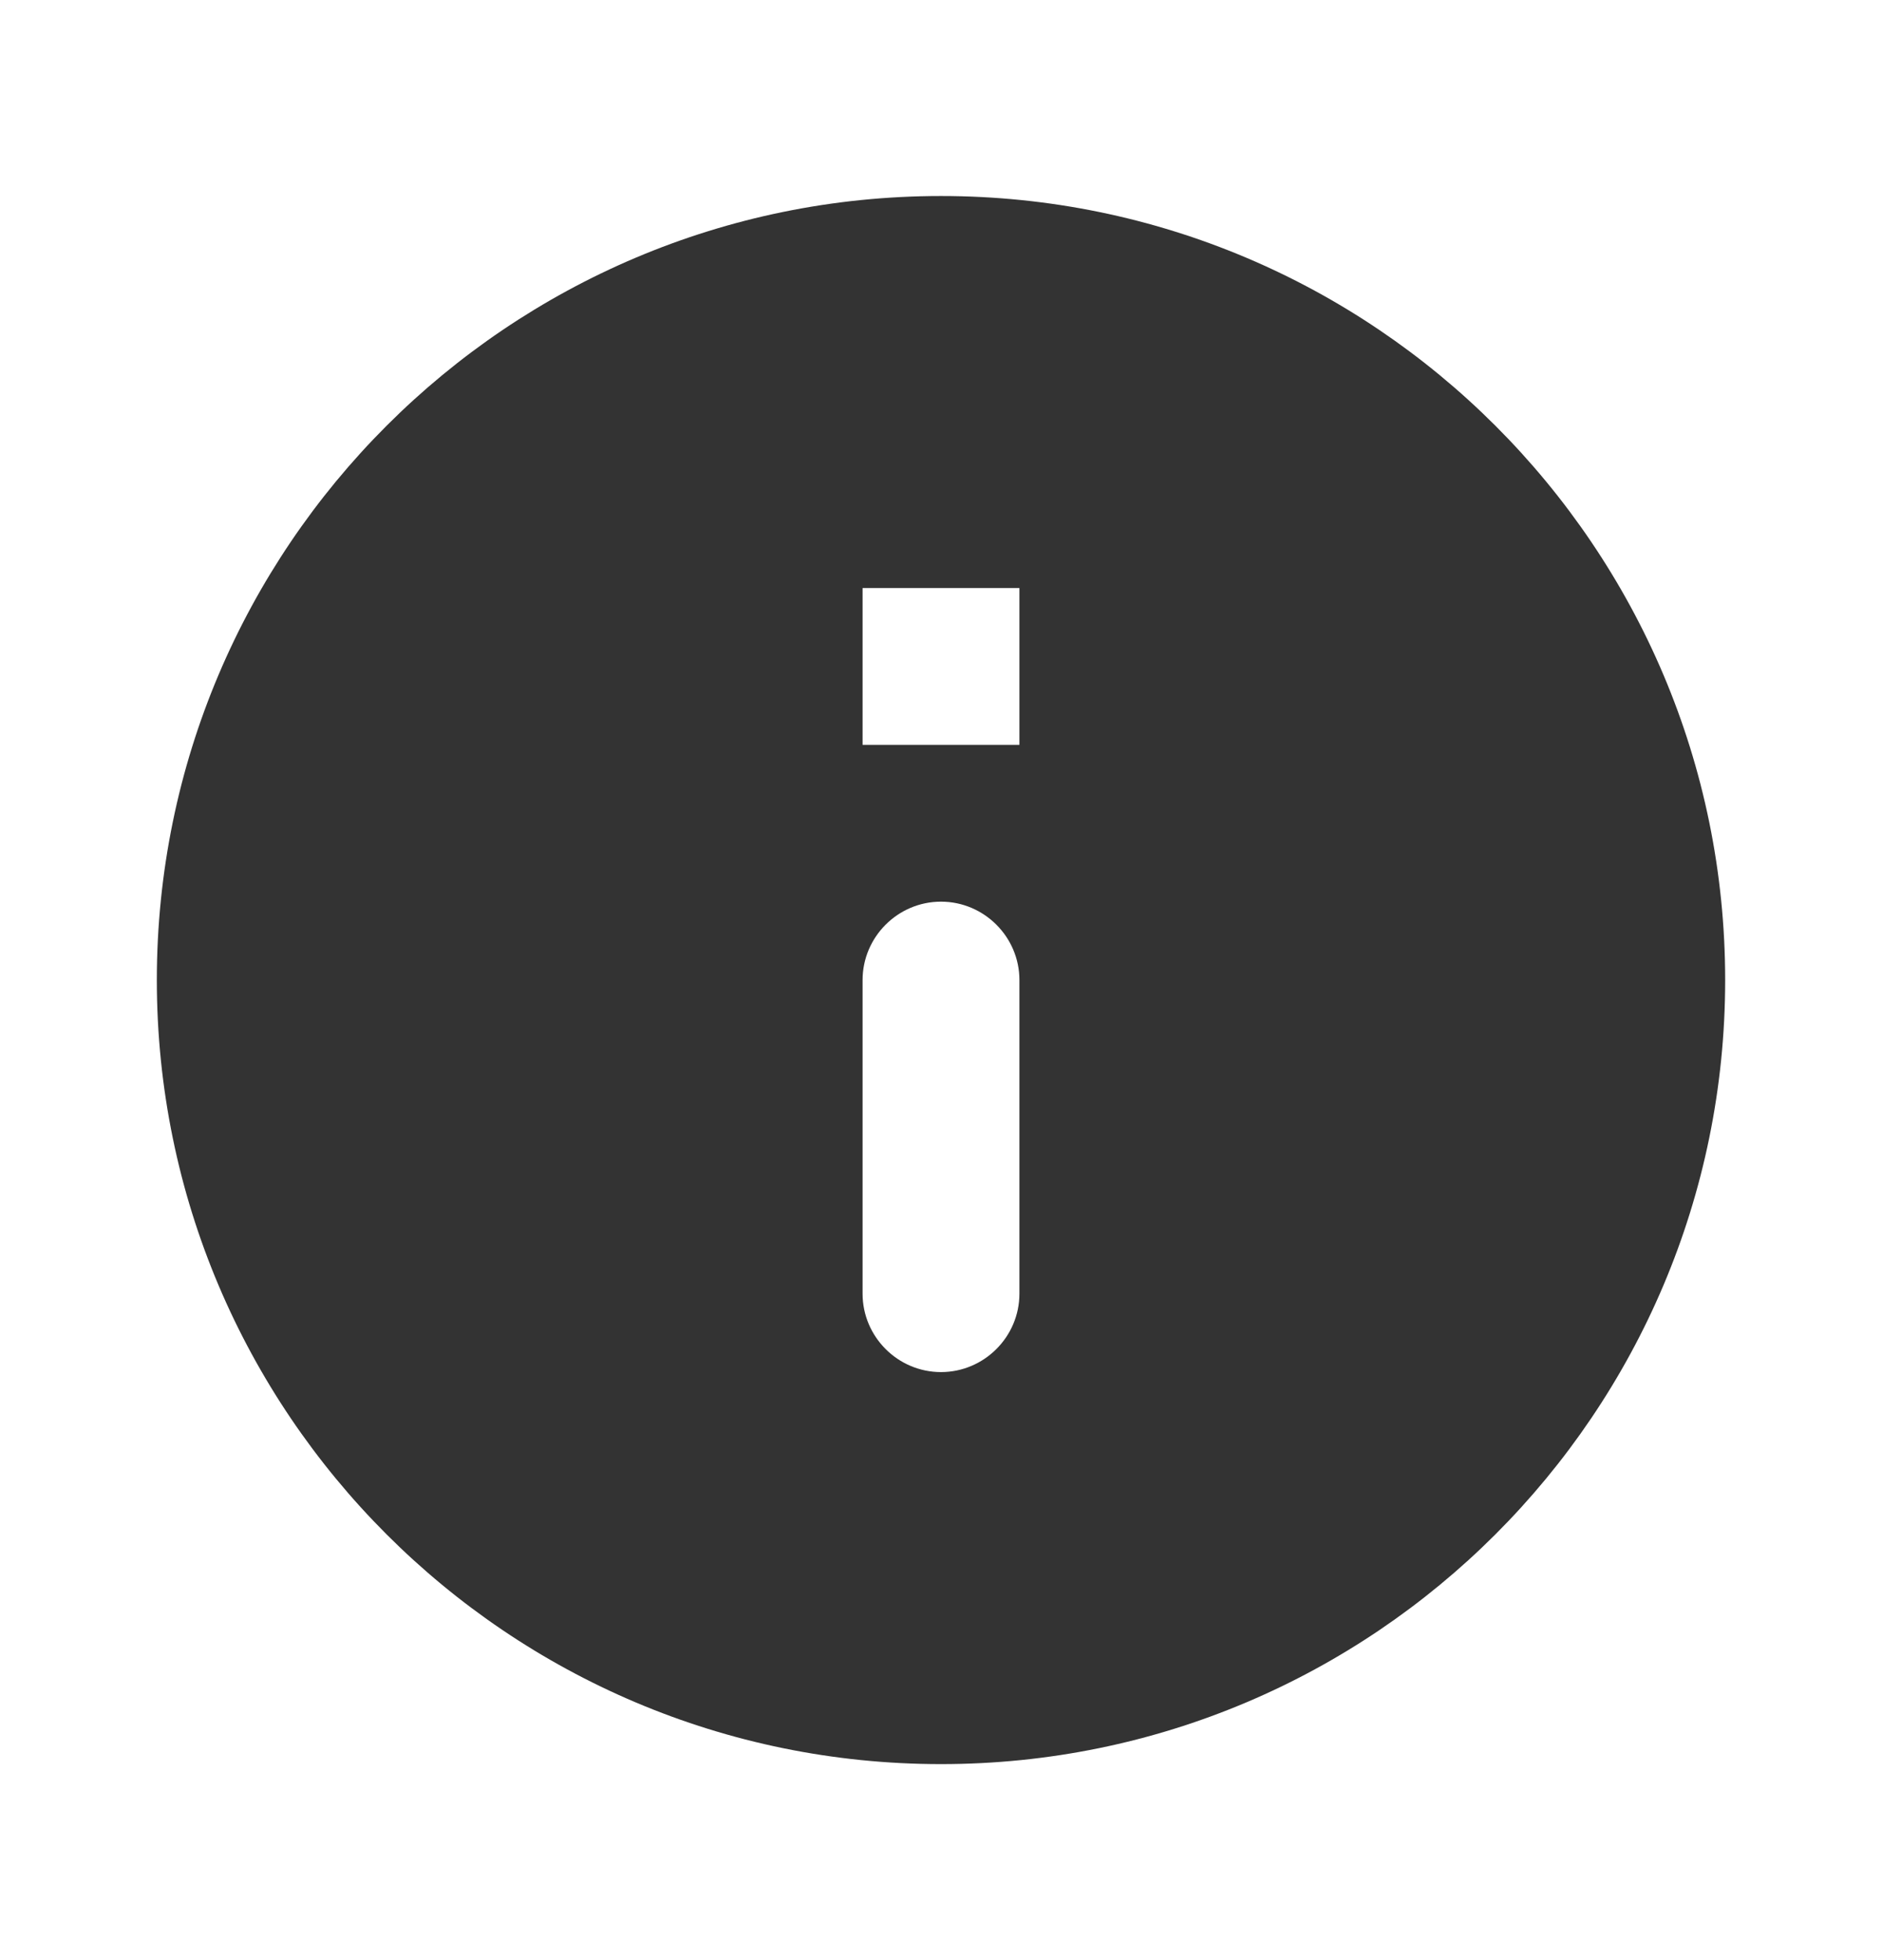 <svg width="24" height="25" viewBox="0 0 24 25" fill="none" xmlns="http://www.w3.org/2000/svg">
<g id="Icon Info" clip-path="url(#clip0_655_2236)">
<path id="Vector" d="M12 2.5C6.48 2.5 2 6.98 2 12.5C2 18.02 6.48 22.5 12 22.5C17.52 22.5 22 18.02 22 12.5C22 6.98 17.52 2.5 12 2.5ZM12 17.5C11.45 17.5 11 17.05 11 16.5V12.5C11 11.95 11.45 11.5 12 11.5C12.55 11.5 13 11.95 13 12.5V16.5C13 17.05 12.55 17.5 12 17.5ZM13 9.5H11V7.5H13V9.5Z" fill="#333333"/>
</g>
<defs>
<clipPath id="clip0_655_2236">
<rect width="24" height="24" fill="white" transform="translate(0 0.5)"/>
</clipPath>
</defs>
</svg>
